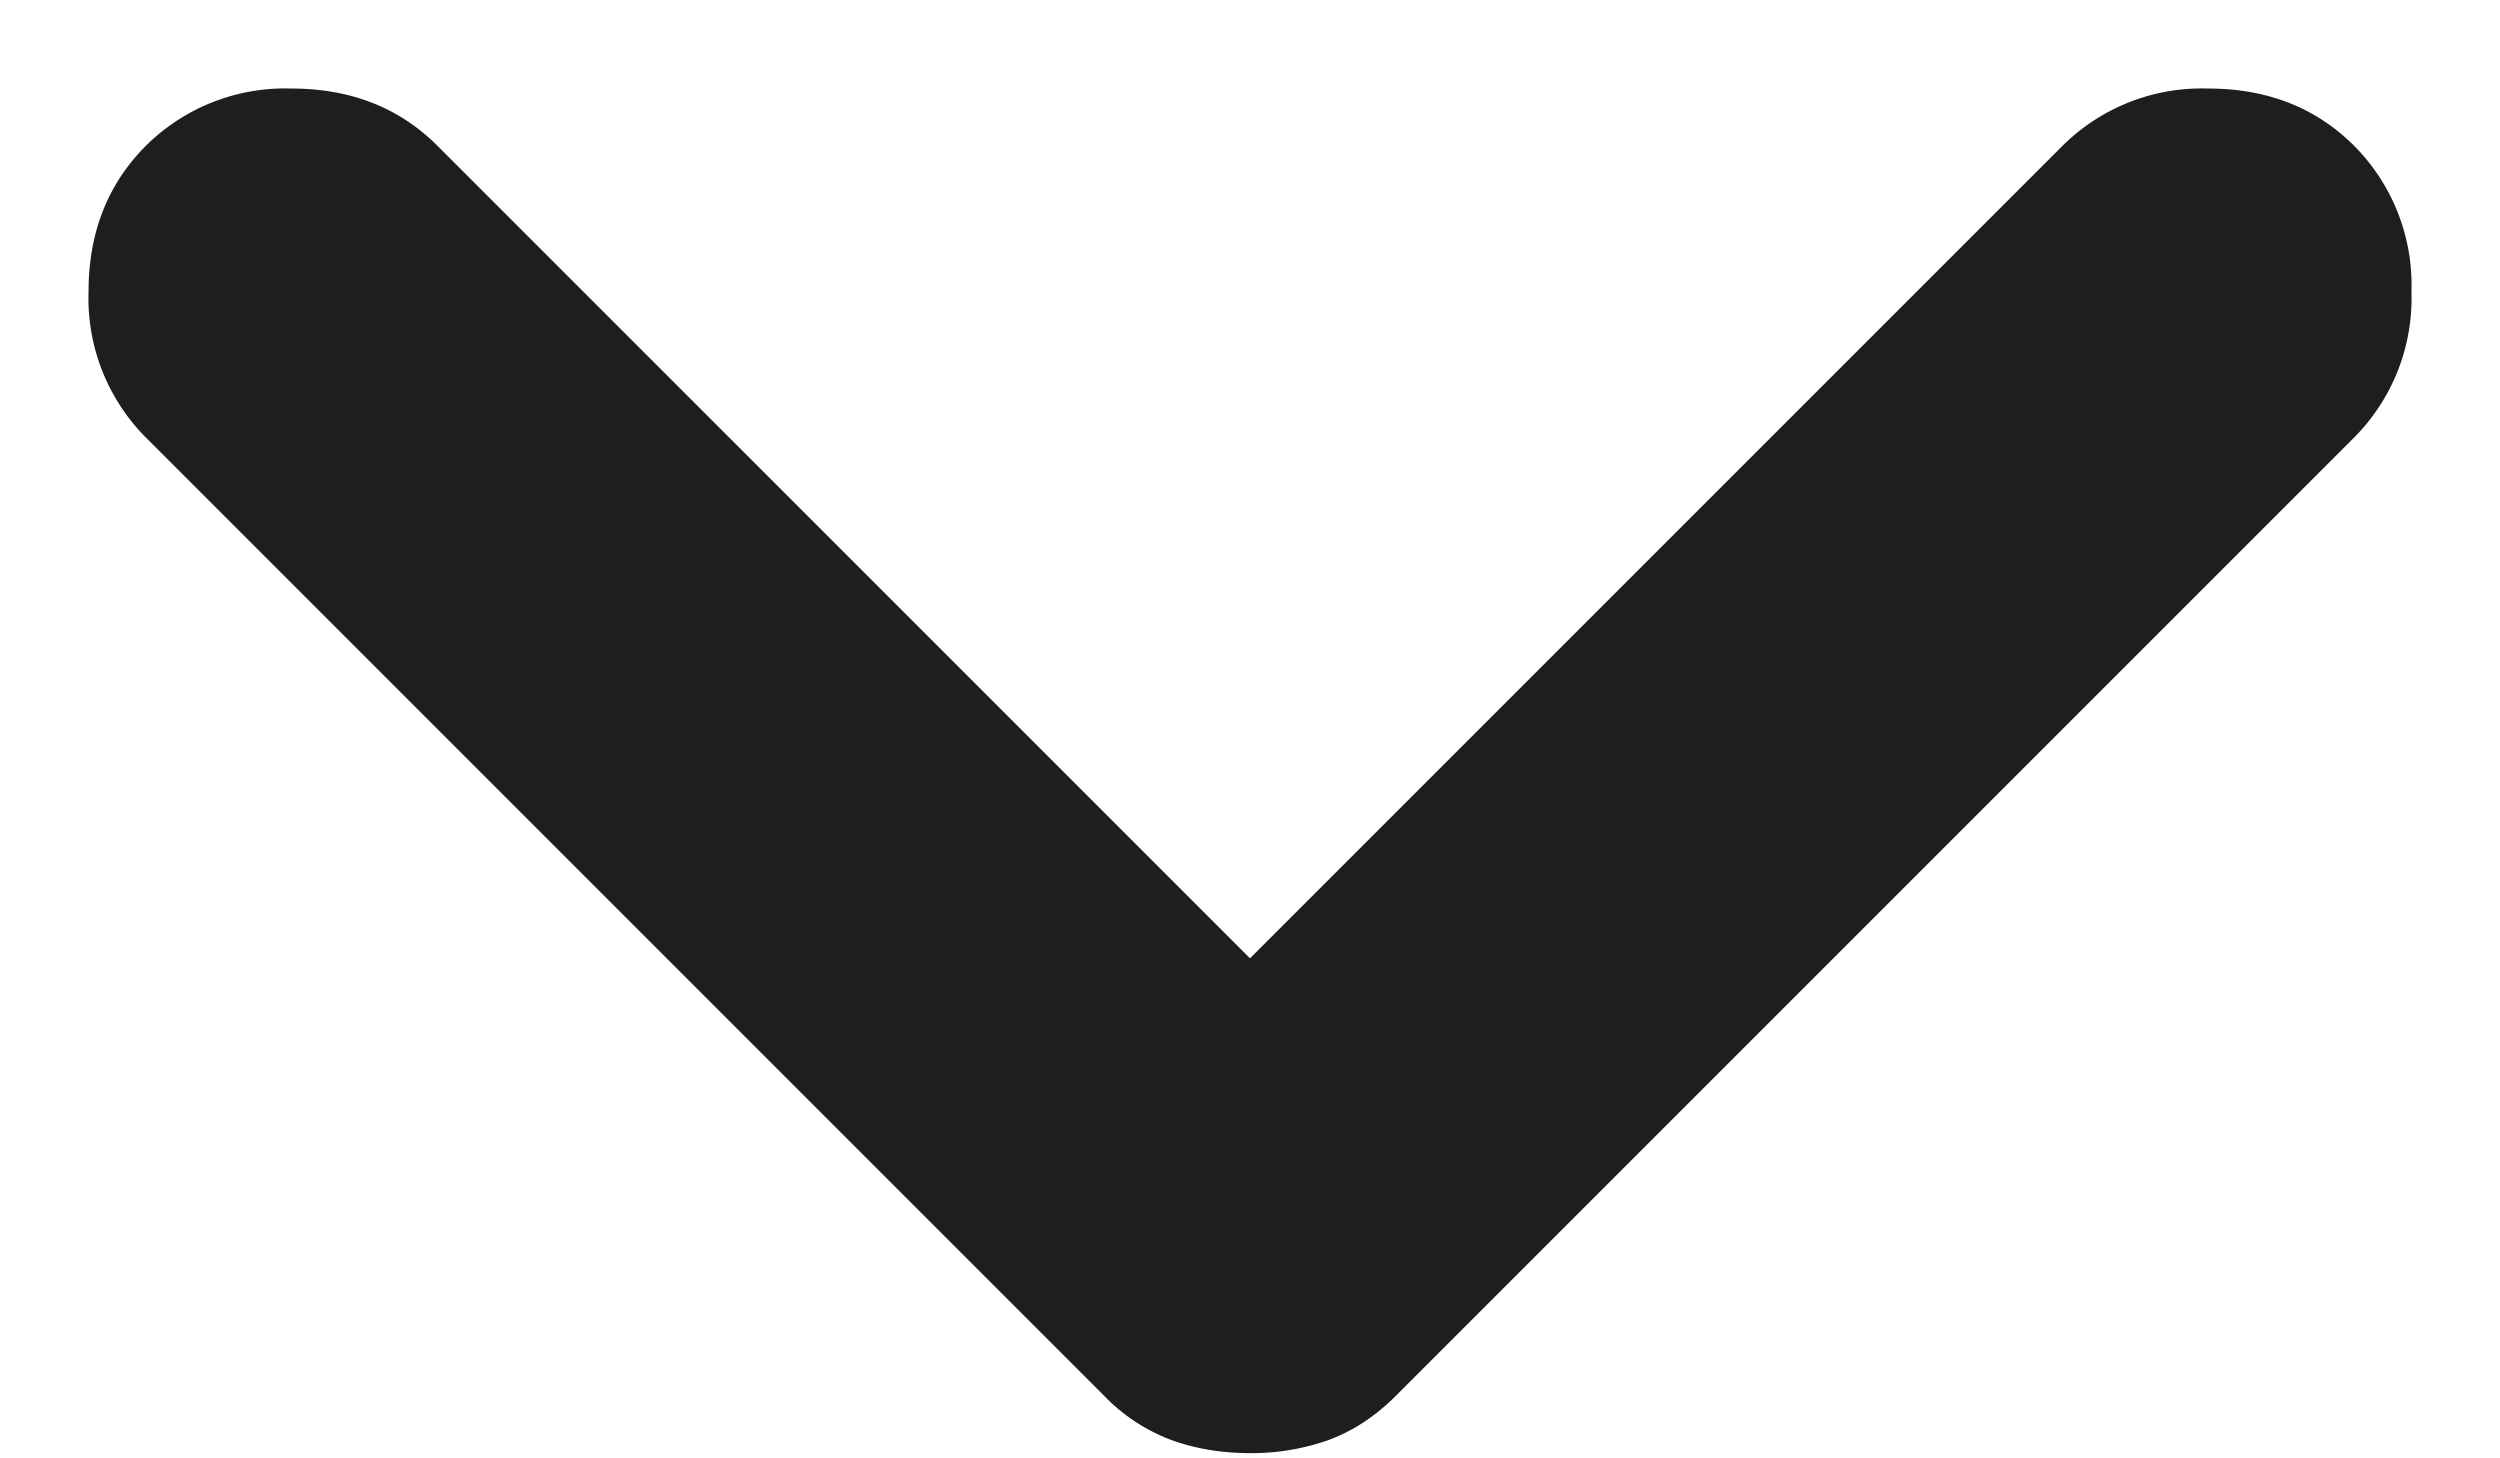 <svg xmlns="http://www.w3.org/2000/svg" width="12" height="7" fill="none"><path fill="#1E1E1E" d="M6 6.975c-.133 0-.258-.02-.375-.062A.877.877 0 0 1 5.3 6.7L.7 2.1a.948.948 0 0 1-.275-.7c0-.283.092-.517.275-.7a.948.948 0 0 1 .7-.275c.283 0 .517.092.7.275L6 4.6 9.9.7a.948.948 0 0 1 .7-.275c.283 0 .517.092.7.275a.948.948 0 0 1 .275.7.948.948 0 0 1-.275.7L6.7 6.7c-.1.1-.208.17-.325.213A1.107 1.107 0 0 1 6 6.975Z"/></svg>